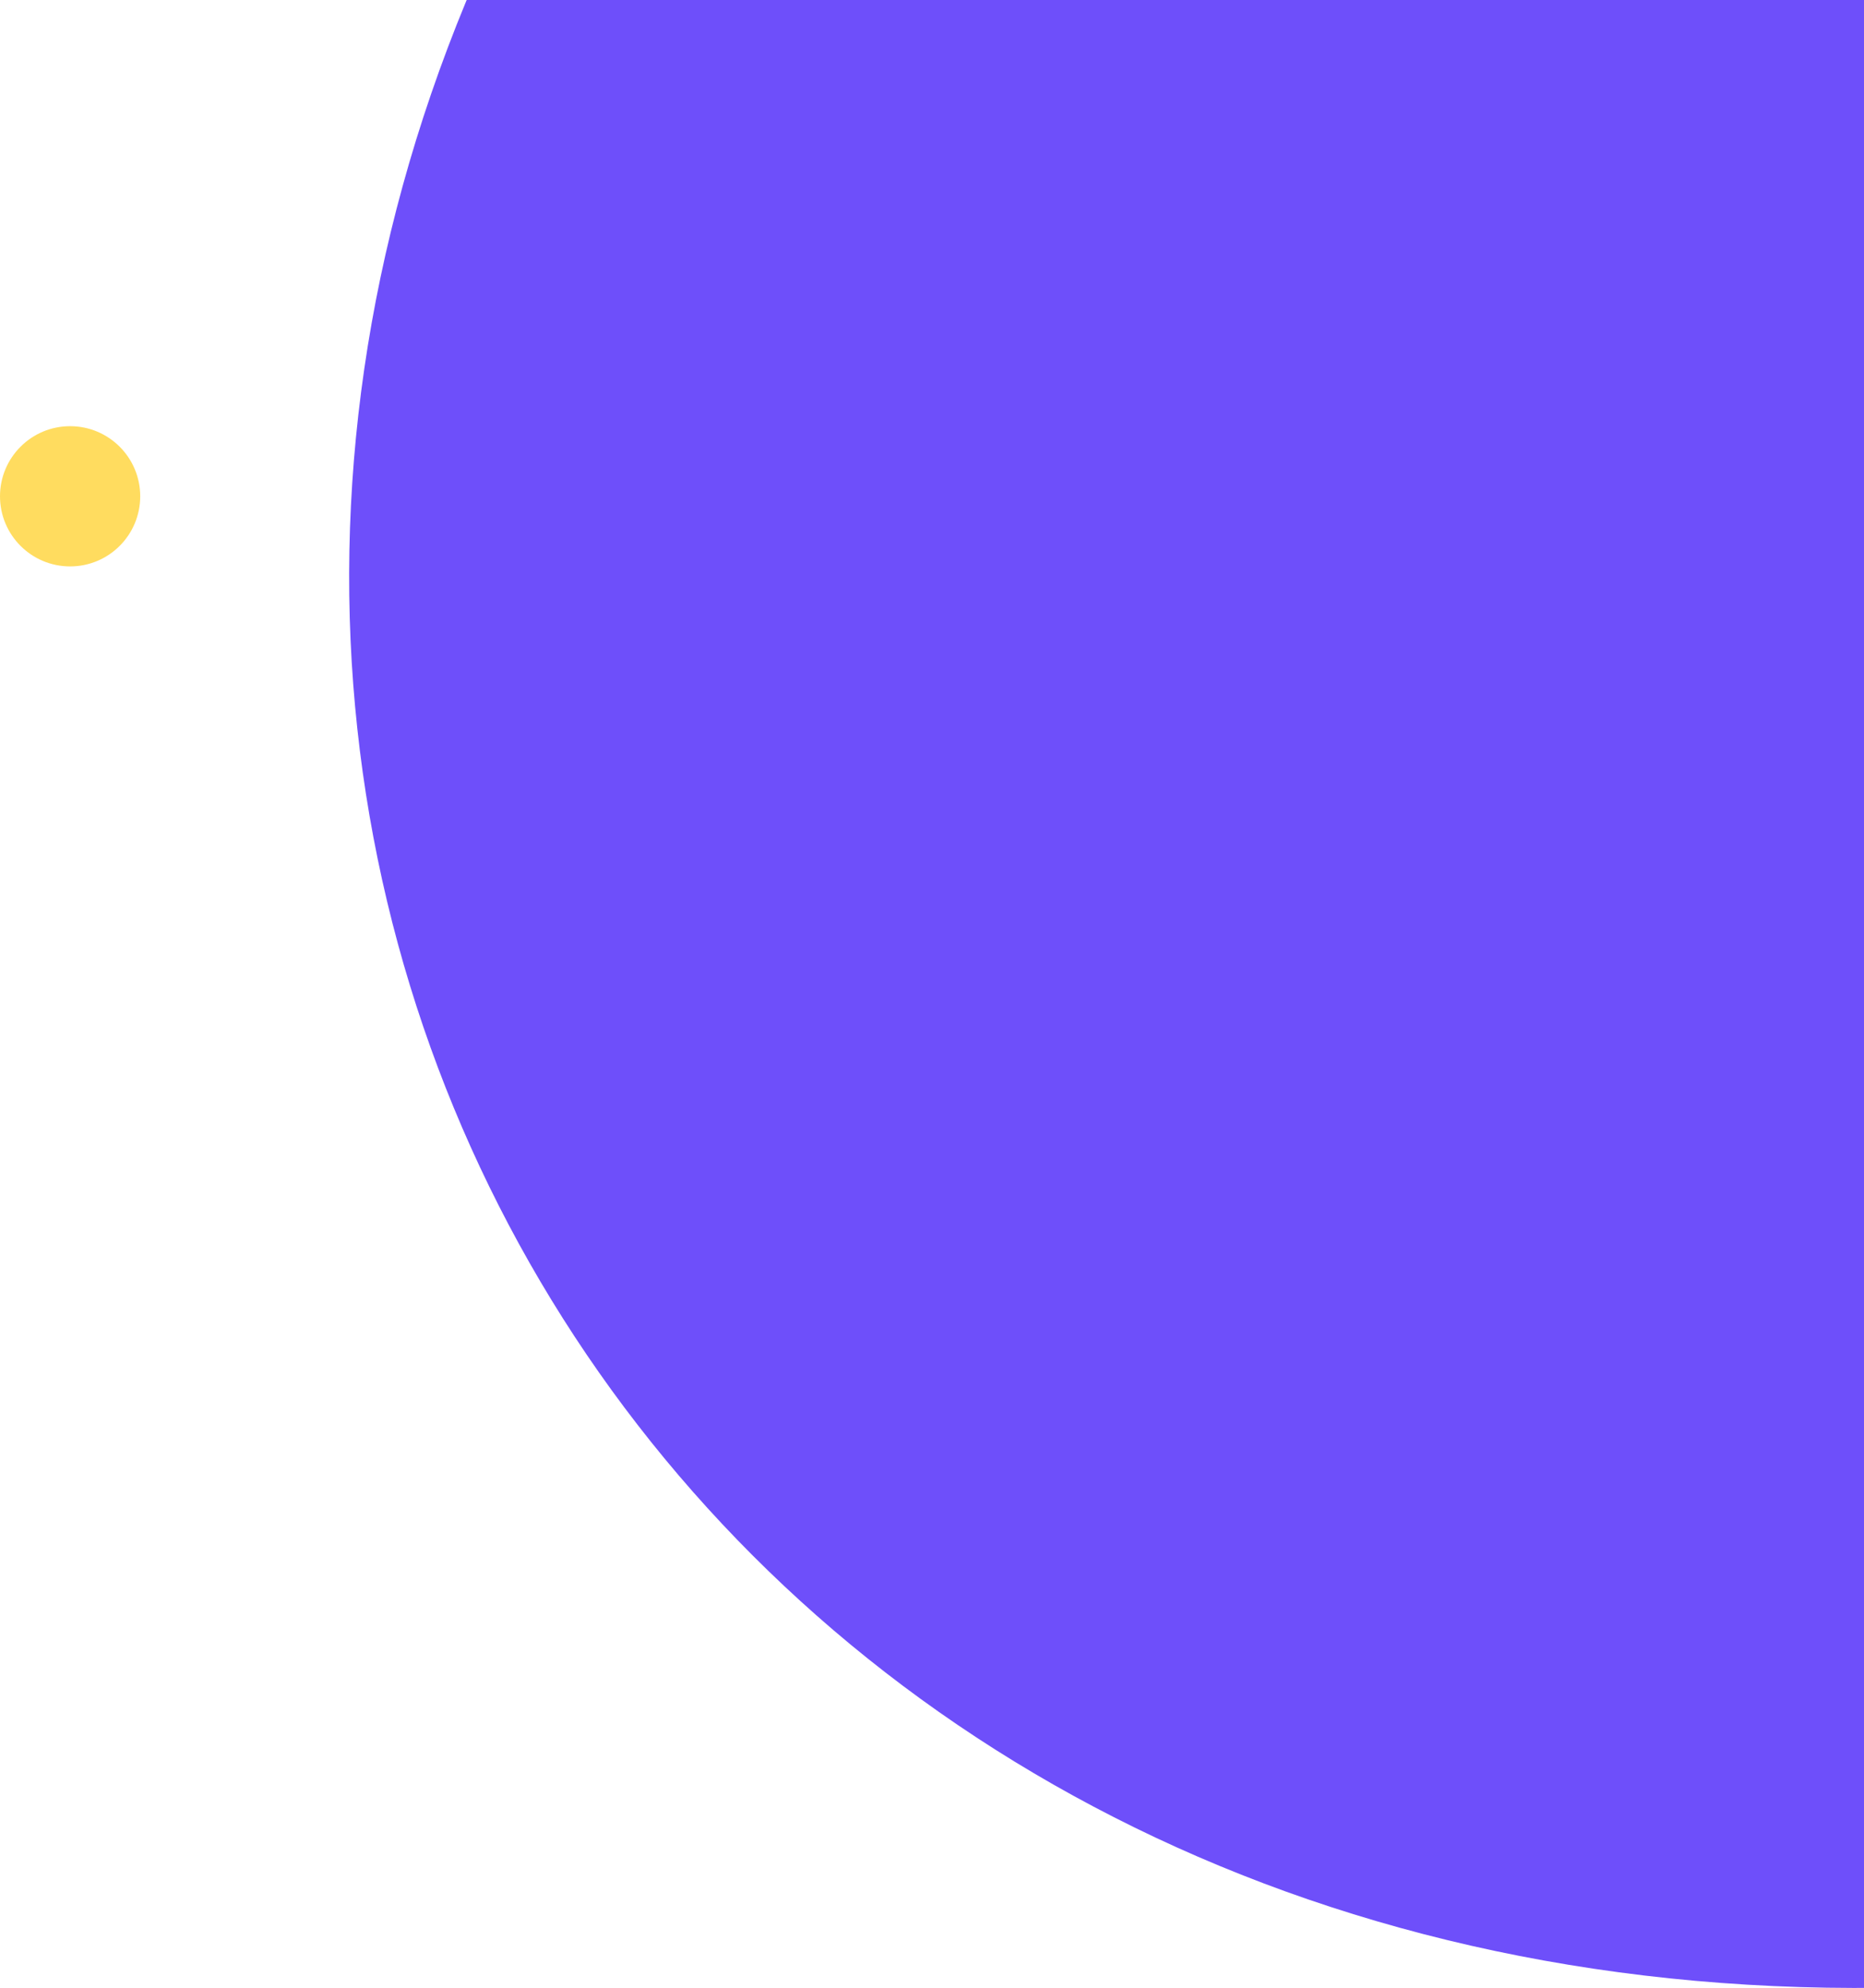 <svg width="678" height="723" viewBox="0 0 678 723" fill="none" xmlns="http://www.w3.org/2000/svg">
<path d="M693.978 1.053V0.778C694.007 0.899 694.007 0.99 693.978 1.053V722.751C270.378 734.103 22.815 355.816 169.419 0.778C170.153 -1 170.892 -2.759 171.638 -4.5C318.52 -347.519 690.673 8.088 693.978 1.053Z" fill="#6E4FFA"/>
<circle cx="25.5" cy="180.5" r="25.5" fill="#FFDC5F"/>
</svg>
